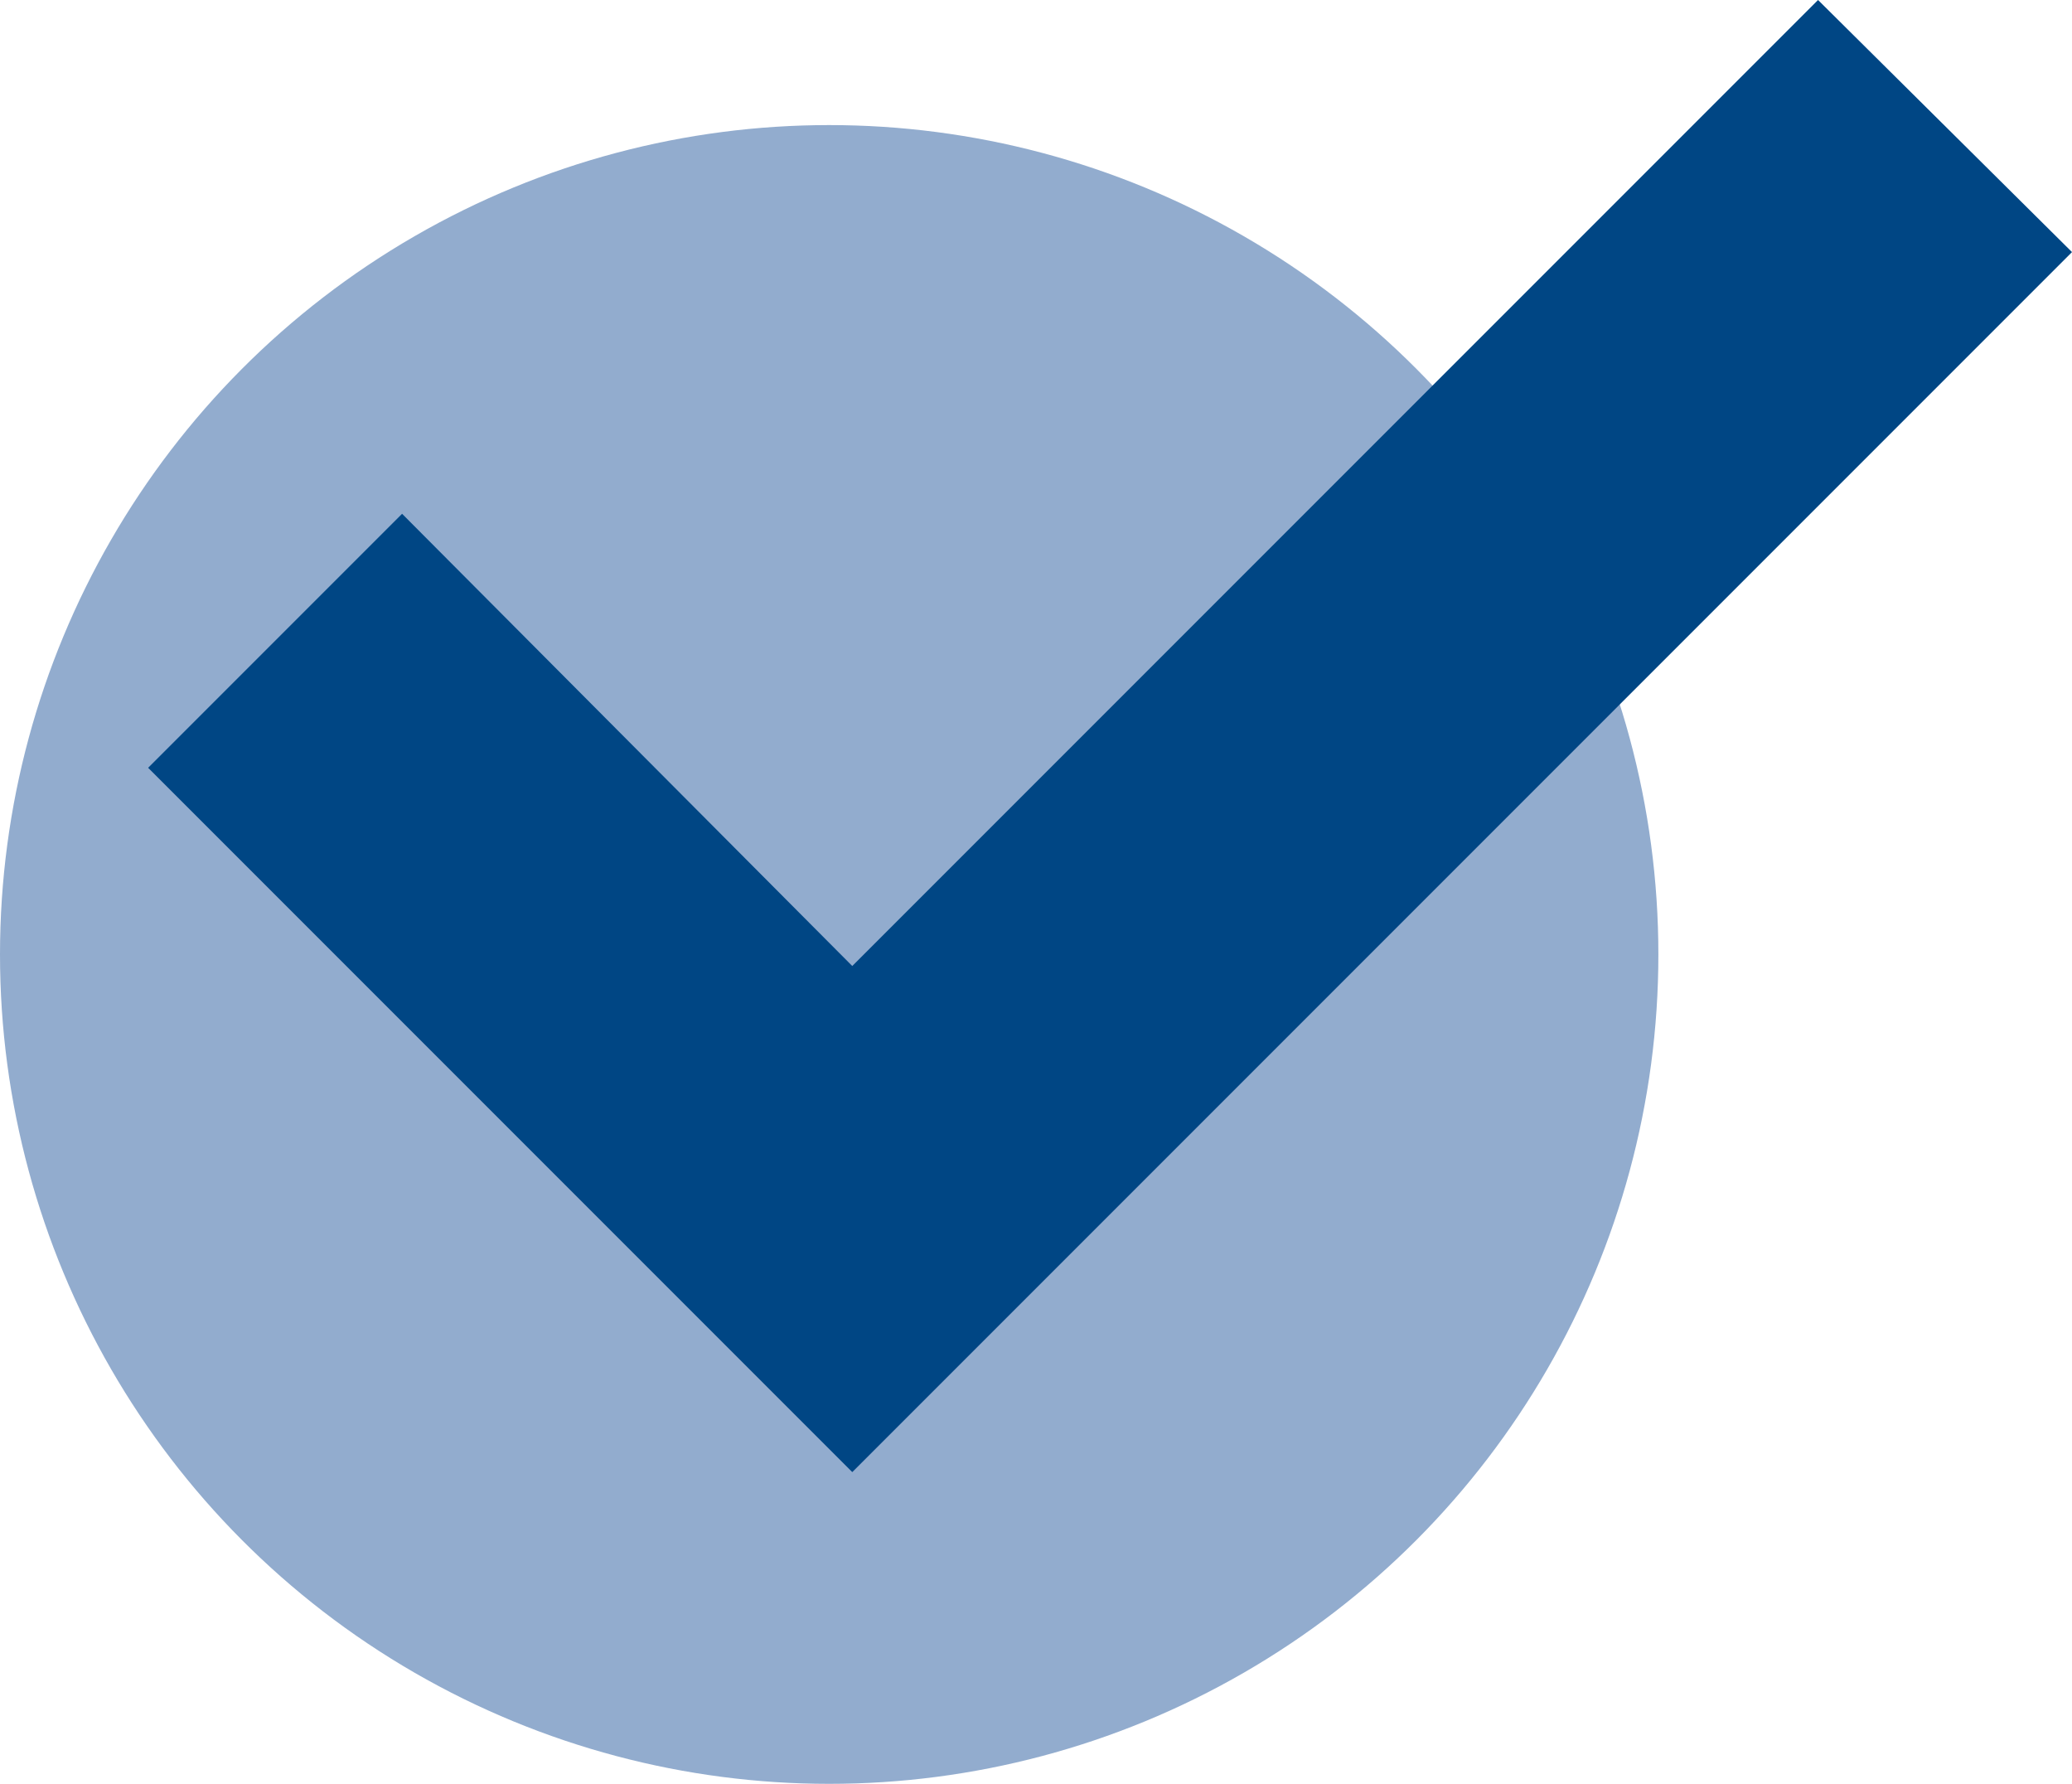 <?xml version="1.0" encoding="UTF-8"?>
<svg id="Camada_2" data-name="Camada 2" xmlns="http://www.w3.org/2000/svg" viewBox="0 0 10.77 9.27">
  <defs>
    <style>
      .cls-1 {
        fill: #92acce;
      }

      .cls-1, .cls-2 {
        stroke-width: 0px;
      }

      .cls-2 {
        fill: #004684;
      }
    </style>
  </defs>
  <g id="Camada_1-2" data-name="Camada 1">
    <g>
      <circle class="cls-1" cx="4.31" cy="4.96" r="4.31"/>
      <path class="cls-2" d="M4.43,7.65L.77,3.99l1.32-1.32,2.34,2.35L9.45,0l1.32,1.31-6.34,6.34Z"/>
    </g>
  </g>
</svg>